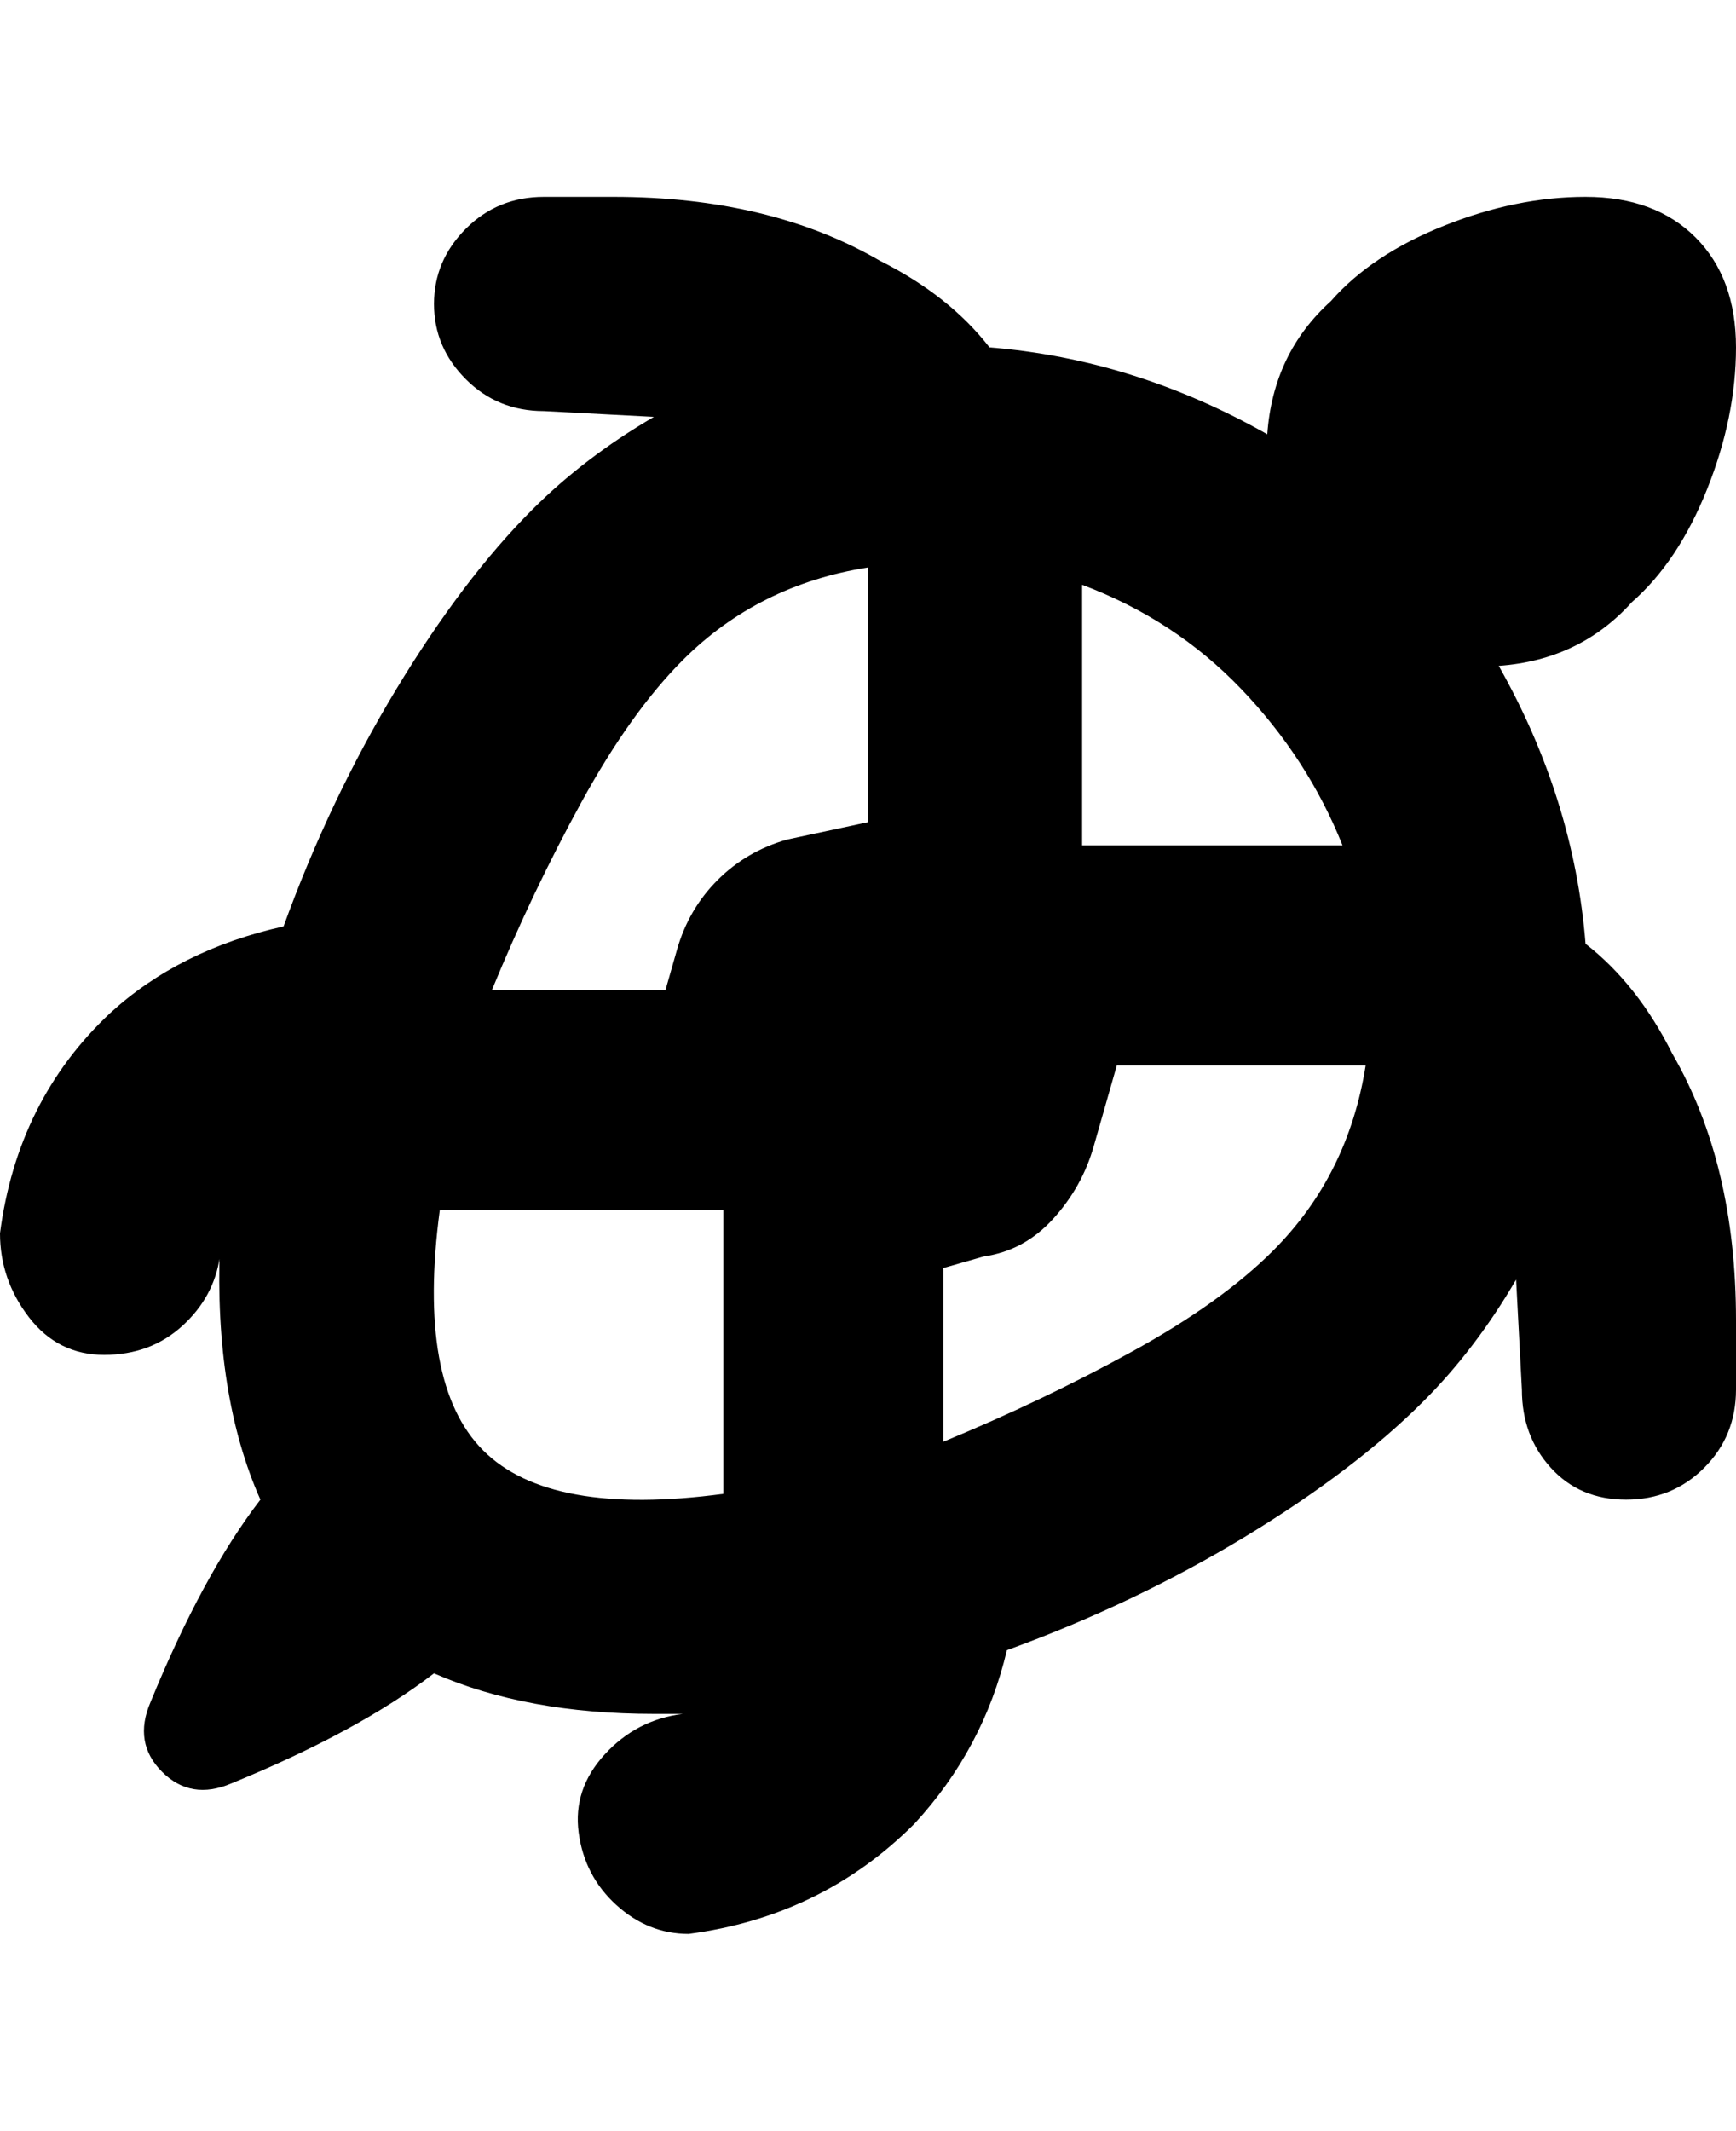 <svg viewBox="0 0 300 368" xmlns="http://www.w3.org/2000/svg"><path d="M19 234h.5-.5zm281-6v12q0 8-5.5 13.5T281 259q-8 0-13-5.5t-5-13.5l-1-19q-7 12-16 21-12 12-31 23.5T174 285q-4 17-16 30-16 16-39 19-7 0-12.5-5t-6.5-12.5q-1-7.5 4.5-13.5t13.5-7h-5q-22 0-38-7-13 10-35 19-7 3-12-2t-2-12q9-22 19-35-8-18-7-44v2q-1 7-6.5 12T18 234q-8 0-13-6.5T0 213q3-23 19-38 12-11 30-15 8-22 19.5-41T92 88q9-9 21-16l-19-1q-8 0-13.5-5.5t-5.5-13q0-7.5 5.5-13T94 34h12q27 0 46 11 12 6 19 15 25 2 48 15 1-14 11-23 7-8 19.5-13t24.5-5q12 0 19 7t7 19q0 12-5 24.5T282 104q-9 10-23 11 13 23 15 48 9 7 15 19 11 19 11 46zm-175-19H76q-4 30 7.5 41.5T125 258v-49zm25-111q-19 3-32 16-9 9-17.5 24.5T85 171h30l2-7q2-7 7-12t12-7l14-3V98zm38 48h44q-6-15-17.5-27T187 101v45h1zm48 38h-43l-4 14q-2 7-7 12.5t-12 6.5l-7 2v30q17-7 32.5-15.5T220 216q13-13 16-32z"/></svg>